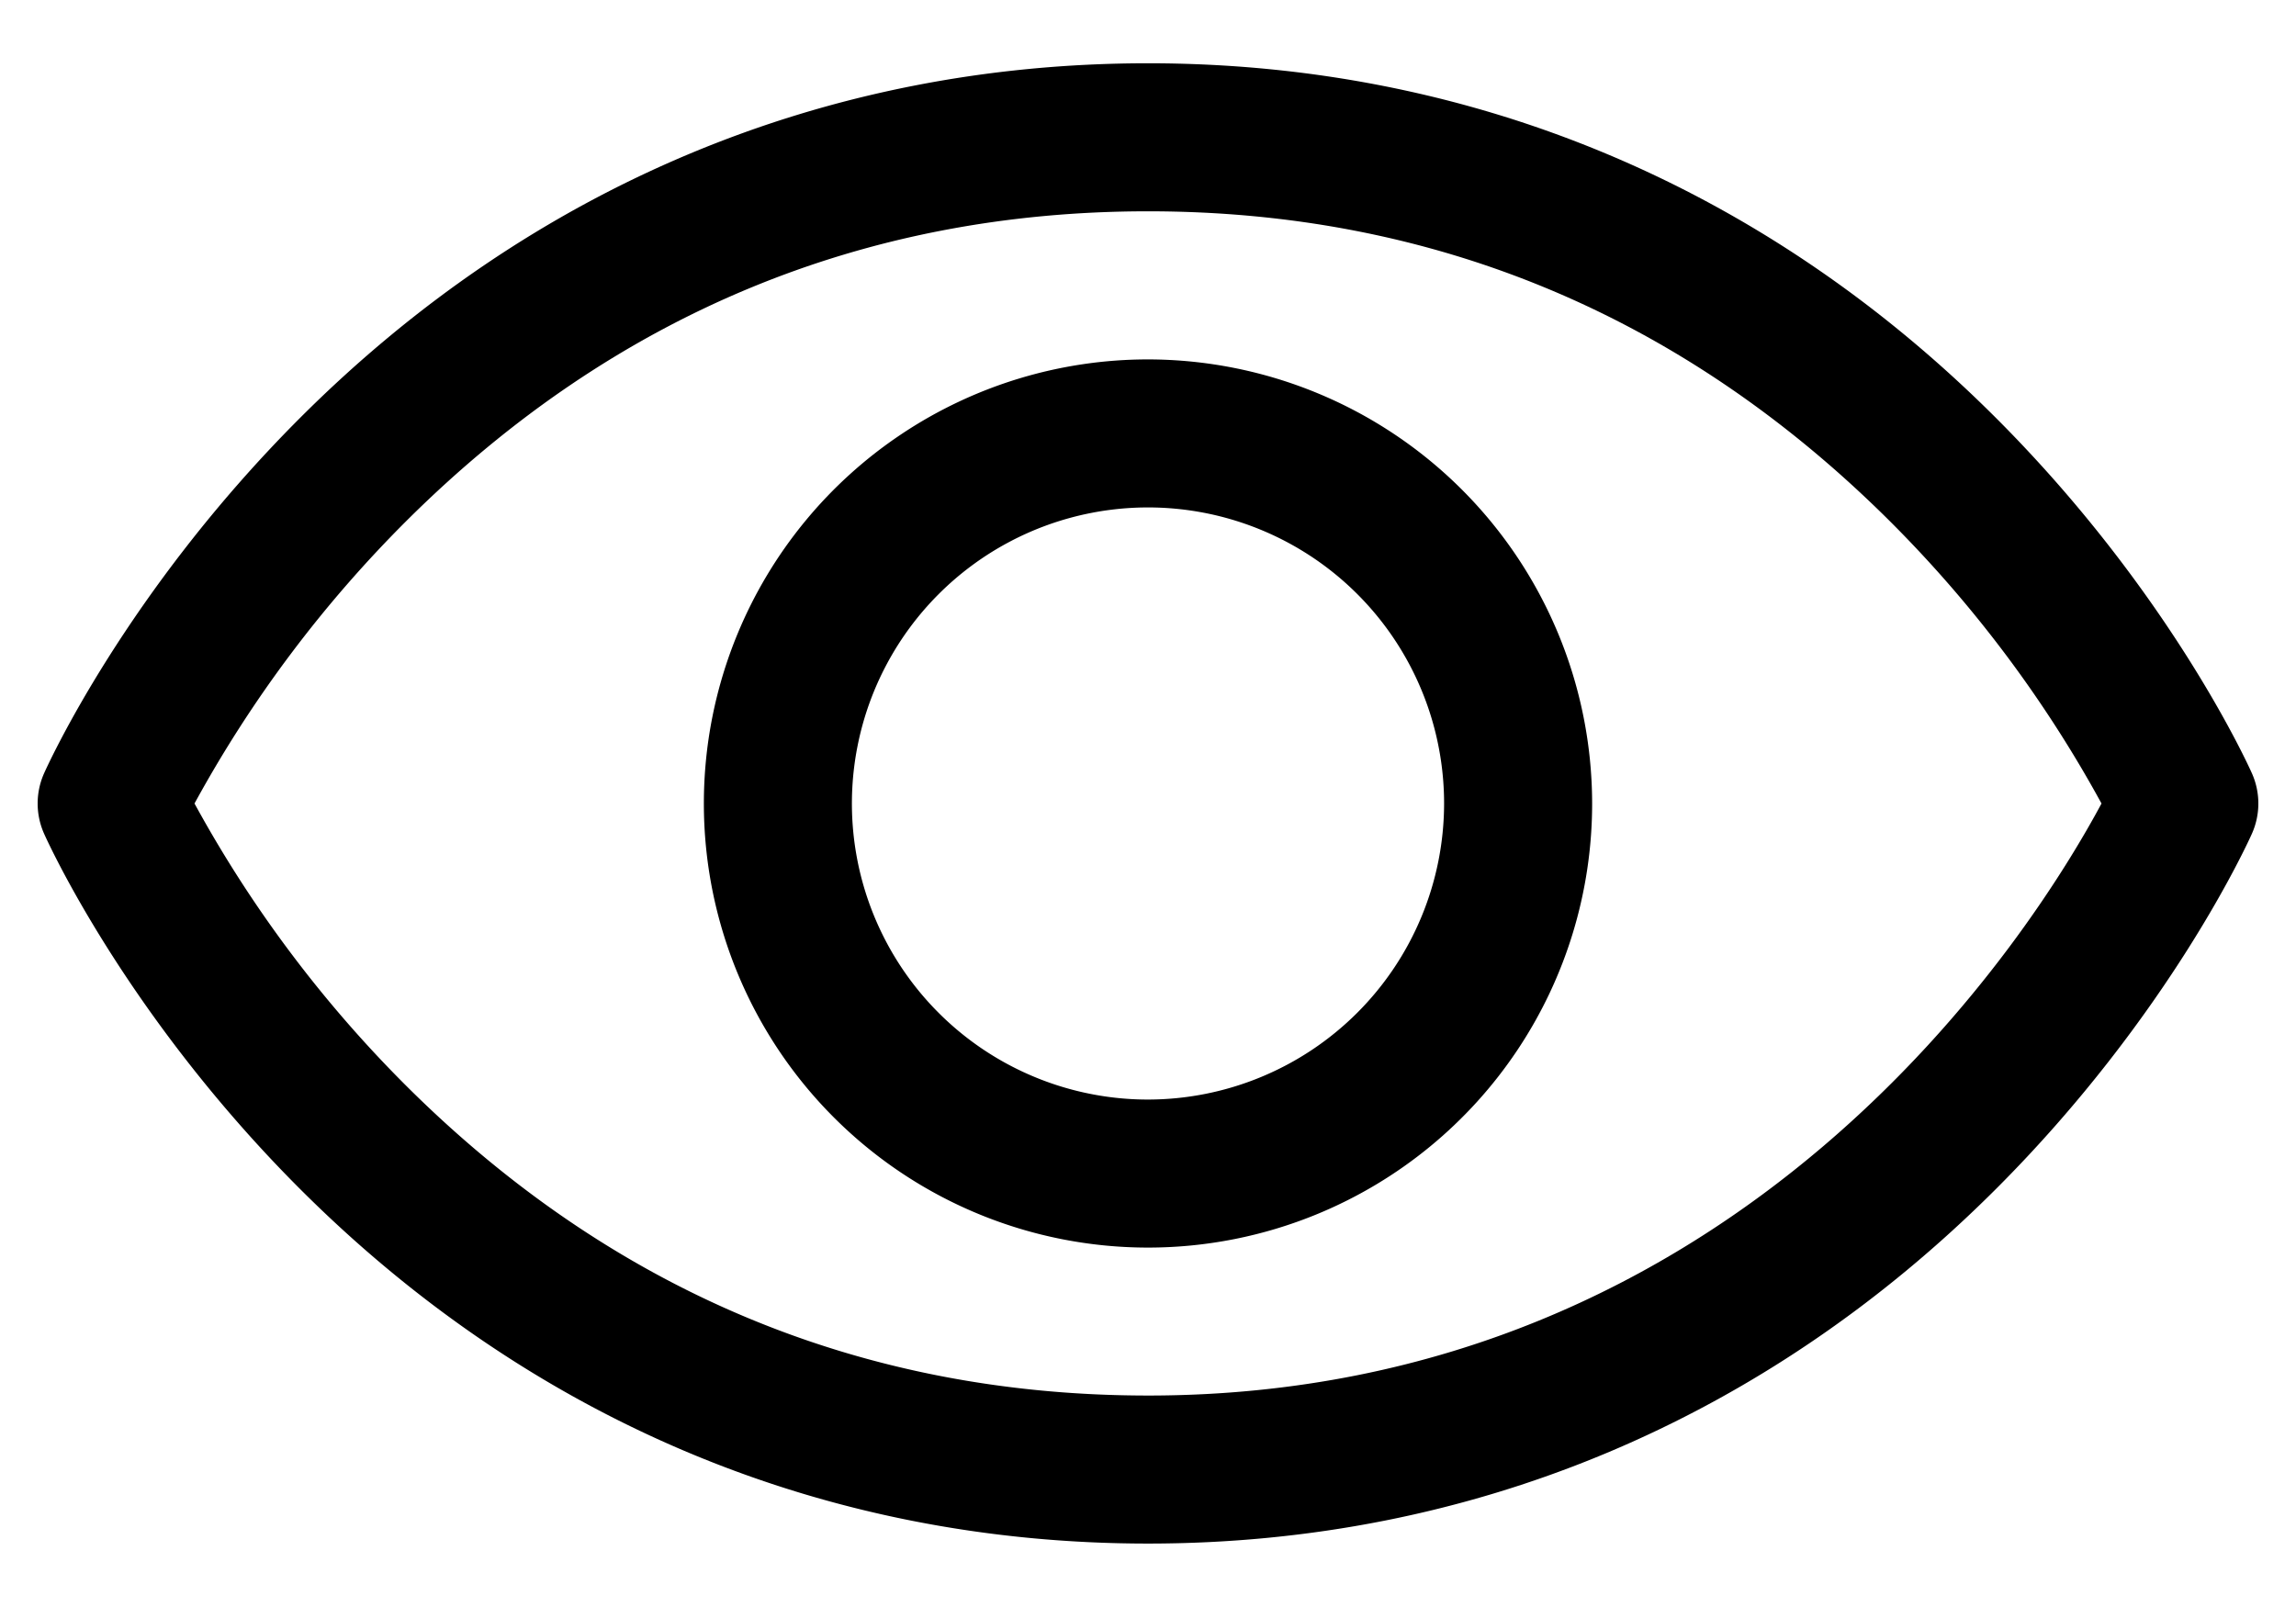 <svg xmlns="http://www.w3.org/2000/svg" width="1463" height="1024" viewBox="0 0 1463 1024"><path d="M1434.947 492.887c-2.075-4.657-51.997-115.419-163.049-226.469-147.887-147.91-334.759-226.093-540.4-226.093-205.634 0-392.509 78.184-540.4 226.093C80.055 377.468 30.129 488.229 28.056 492.887c-2.68 6.031-4.063 12.557-4.063 19.156s1.386 13.125 4.063 19.156c2.073 4.664 52.004 115.396 163.049 226.427 147.894 147.879 334.76 226.048 540.394 226.048 205.642 0 392.508-78.169 540.4-226.048 111.043-111.03 160.973-221.762 163.049-226.427 2.68-6.031 4.06-12.557 4.06-19.156s-1.382-13.125-4.06-19.156zM731.498 889.338c-181.475 0-340.039-65.951-471.286-196.019a786.93 786.93 0 0 1-136.275-181.275 786.98 786.98 0 0 1 136.275-181.323c131.247-130.095 289.815-196.062 471.286-196.062 181.477 0 340.043 65.966 471.289 196.062a786.878 786.878 0 0 1 136.28 181.329c-42.527 79.301-227.678 377.29-607.567 377.29zm0-660.293a282.997 282.997 0 0 0-261.459 174.703A283.004 283.004 0 0 0 839.802 773.51a282.967 282.967 0 0 0 127.005-104.234 282.971 282.971 0 0 0 47.695-157.227 283.31 283.31 0 0 0-283.004-283.004zm0 471.673A188.67 188.67 0 0 1 546.457 475.24a188.67 188.67 0 0 1 148.237-148.237A188.667 188.667 0 0 1 803.7 337.74a188.657 188.657 0 0 1 116.47 174.307 188.88 188.88 0 0 1-188.669 188.669z"/></svg>